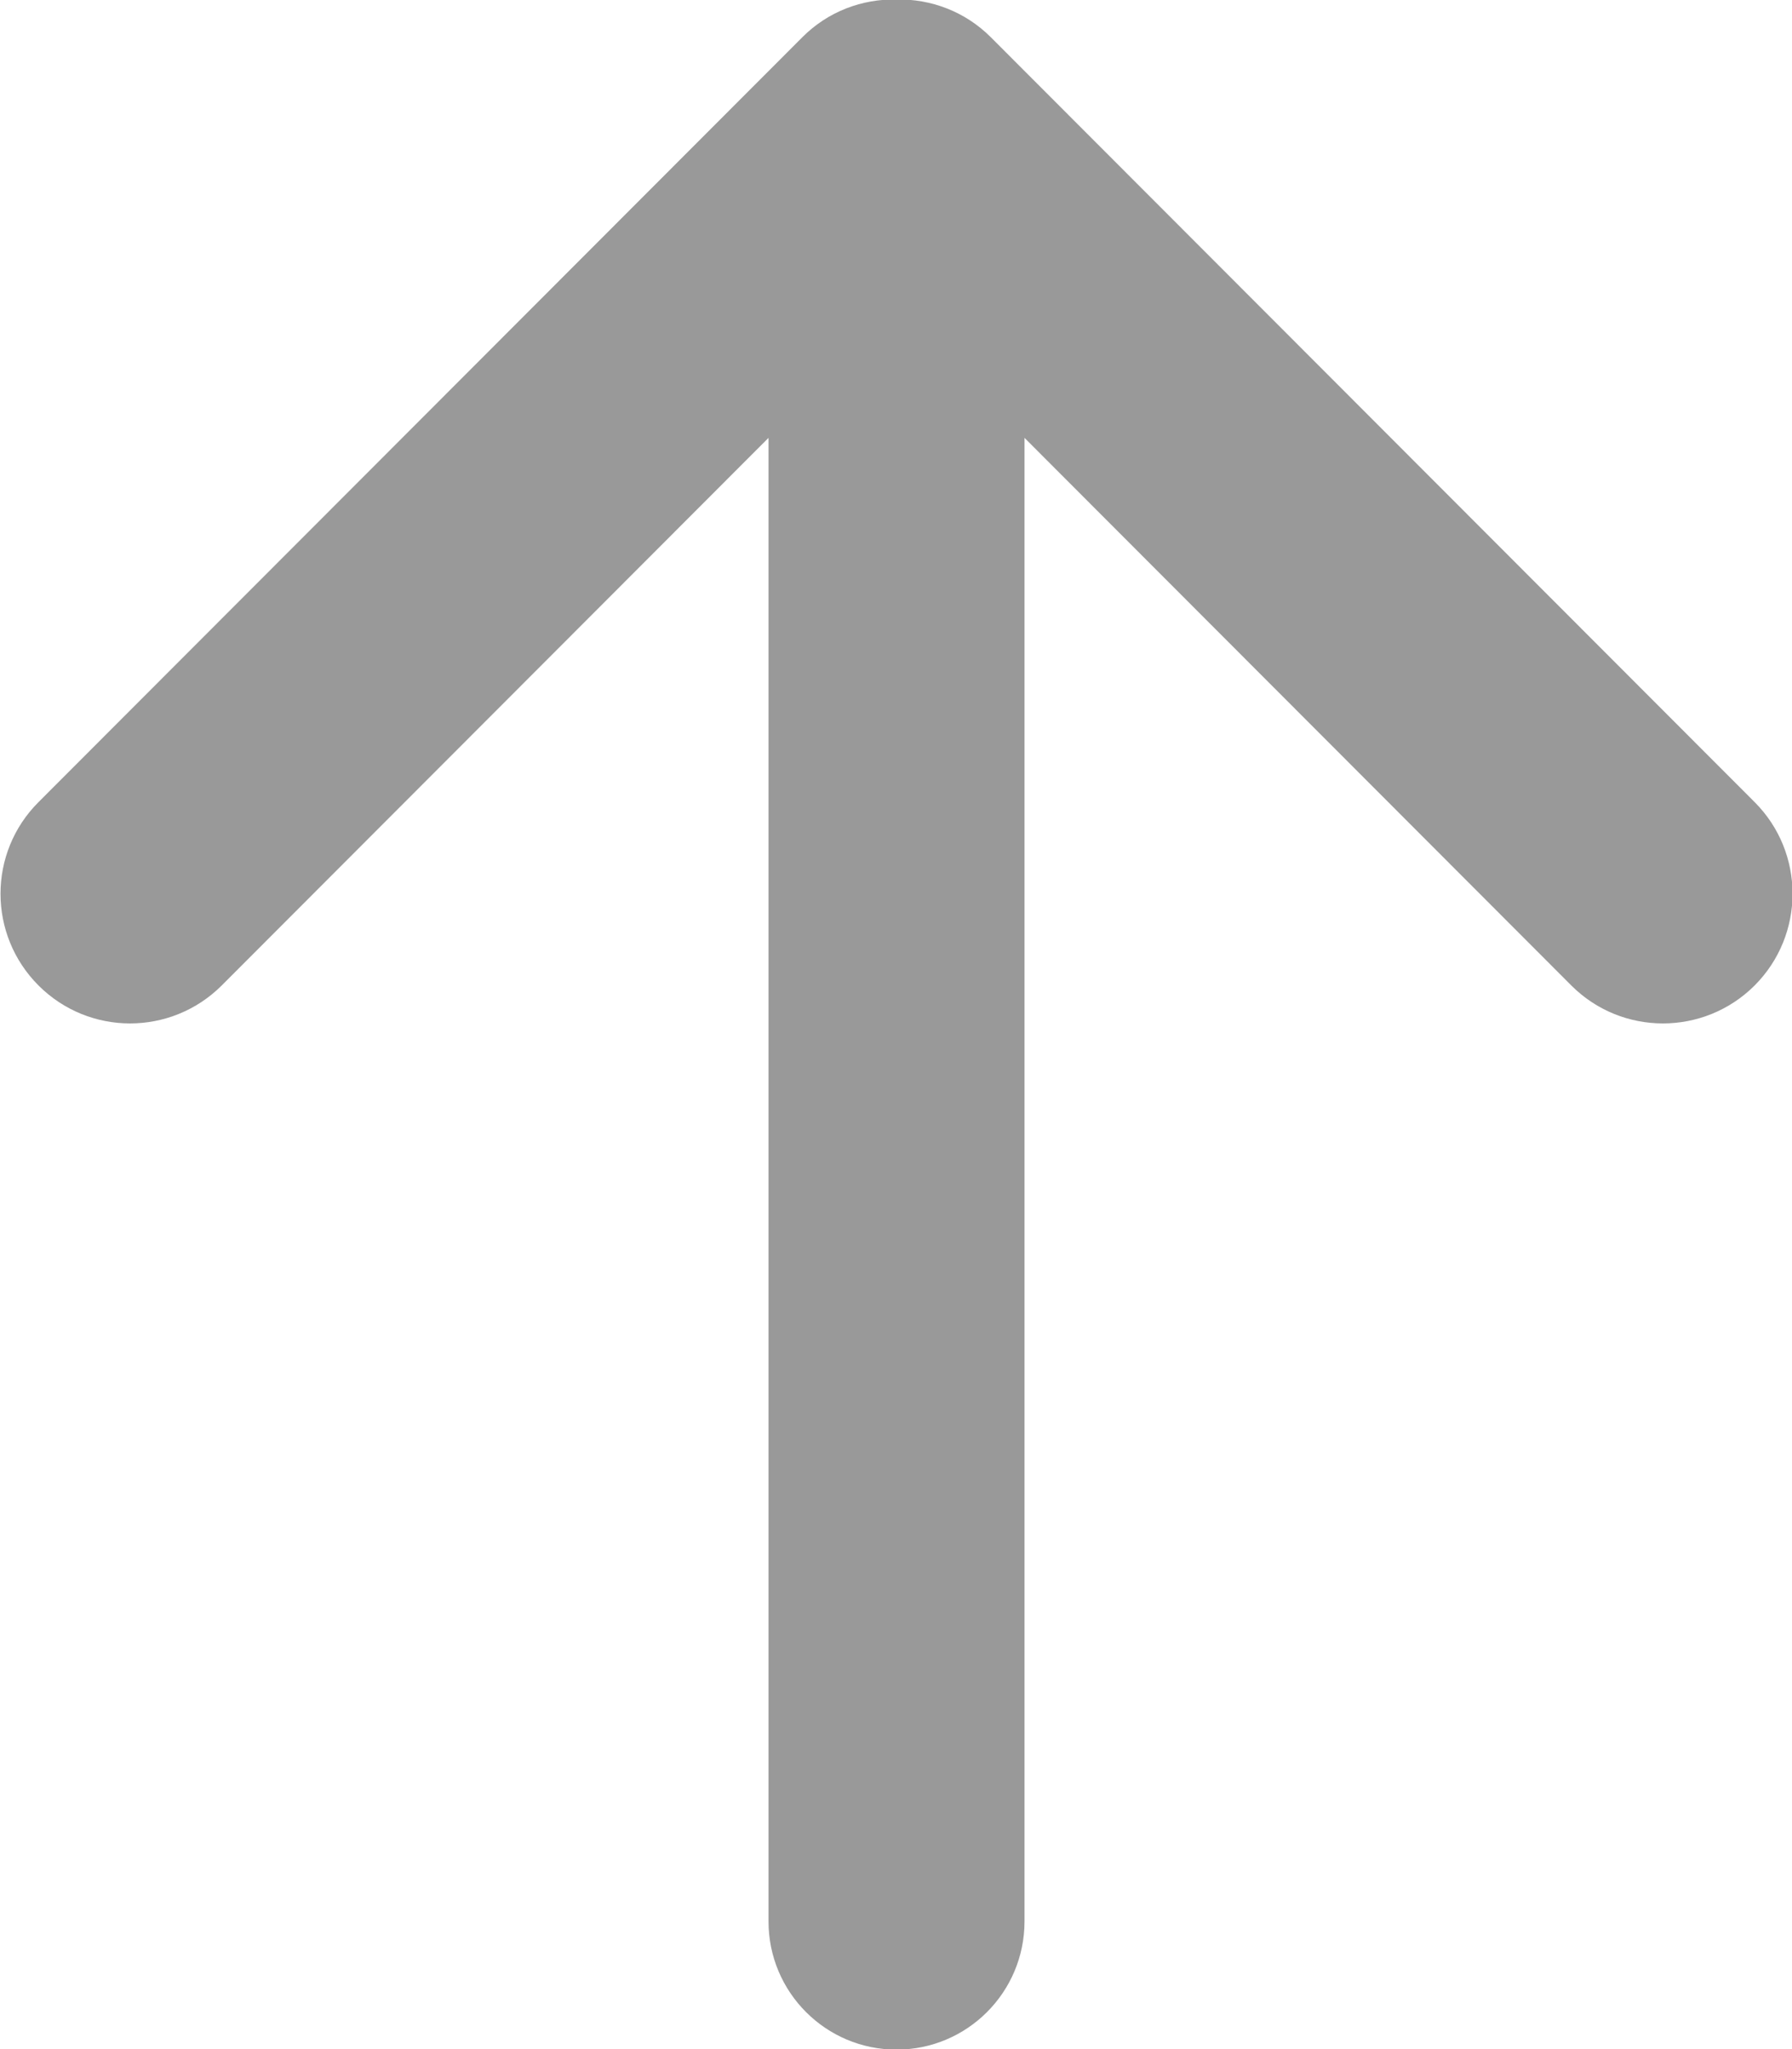 <?xml version="1.0" encoding="UTF-8"?>
<svg width="14px" height="16px" viewBox="0 0 14 16" version="1.1" xmlns="http://www.w3.org/2000/svg" xmlns:xlink="http://www.w3.org/1999/xlink">
    <!-- Generator: Sketch 47.1 (45422) - http://www.bohemiancoding.com/sketch -->
    <title>Arrow Left Icon</title>
    <desc>Created with Sketch.</desc>
    <defs></defs>
    <g id="Page-1" stroke="none" stroke-width="1" fill="none" fill-rule="evenodd">
        <g id="Artboard" transform="translate(-31, -1)" fill="#999999">
            <path d="M45.007,10 L33.423,10 L37.699,14.272 C38.094,14.668 38.094,15.308 37.699,15.703 C37.303,16.099 36.662,16.099 36.267,15.703 L30.295,9.736 C30.092,9.534 29.995,9.267 30,9.001 L30,9 L30,8.999 C29.995,8.733 30.092,8.466 30.295,8.263 L36.267,2.296 C36.662,1.901 37.303,1.901 37.699,2.296 C38.094,2.692 38.094,3.333 37.699,3.728 L33.423,8 L45.007,8 C45.56,8 46.008,8.448 46.008,9 C46.008,9.552 45.56,10 45.007,10 L45.007,10 Z" id="Arrow-Left-Icon" transform="translate(38.004, 9) rotate(90) translate(-38.004, -9) "></path>
        </g>
    </g>
</svg>